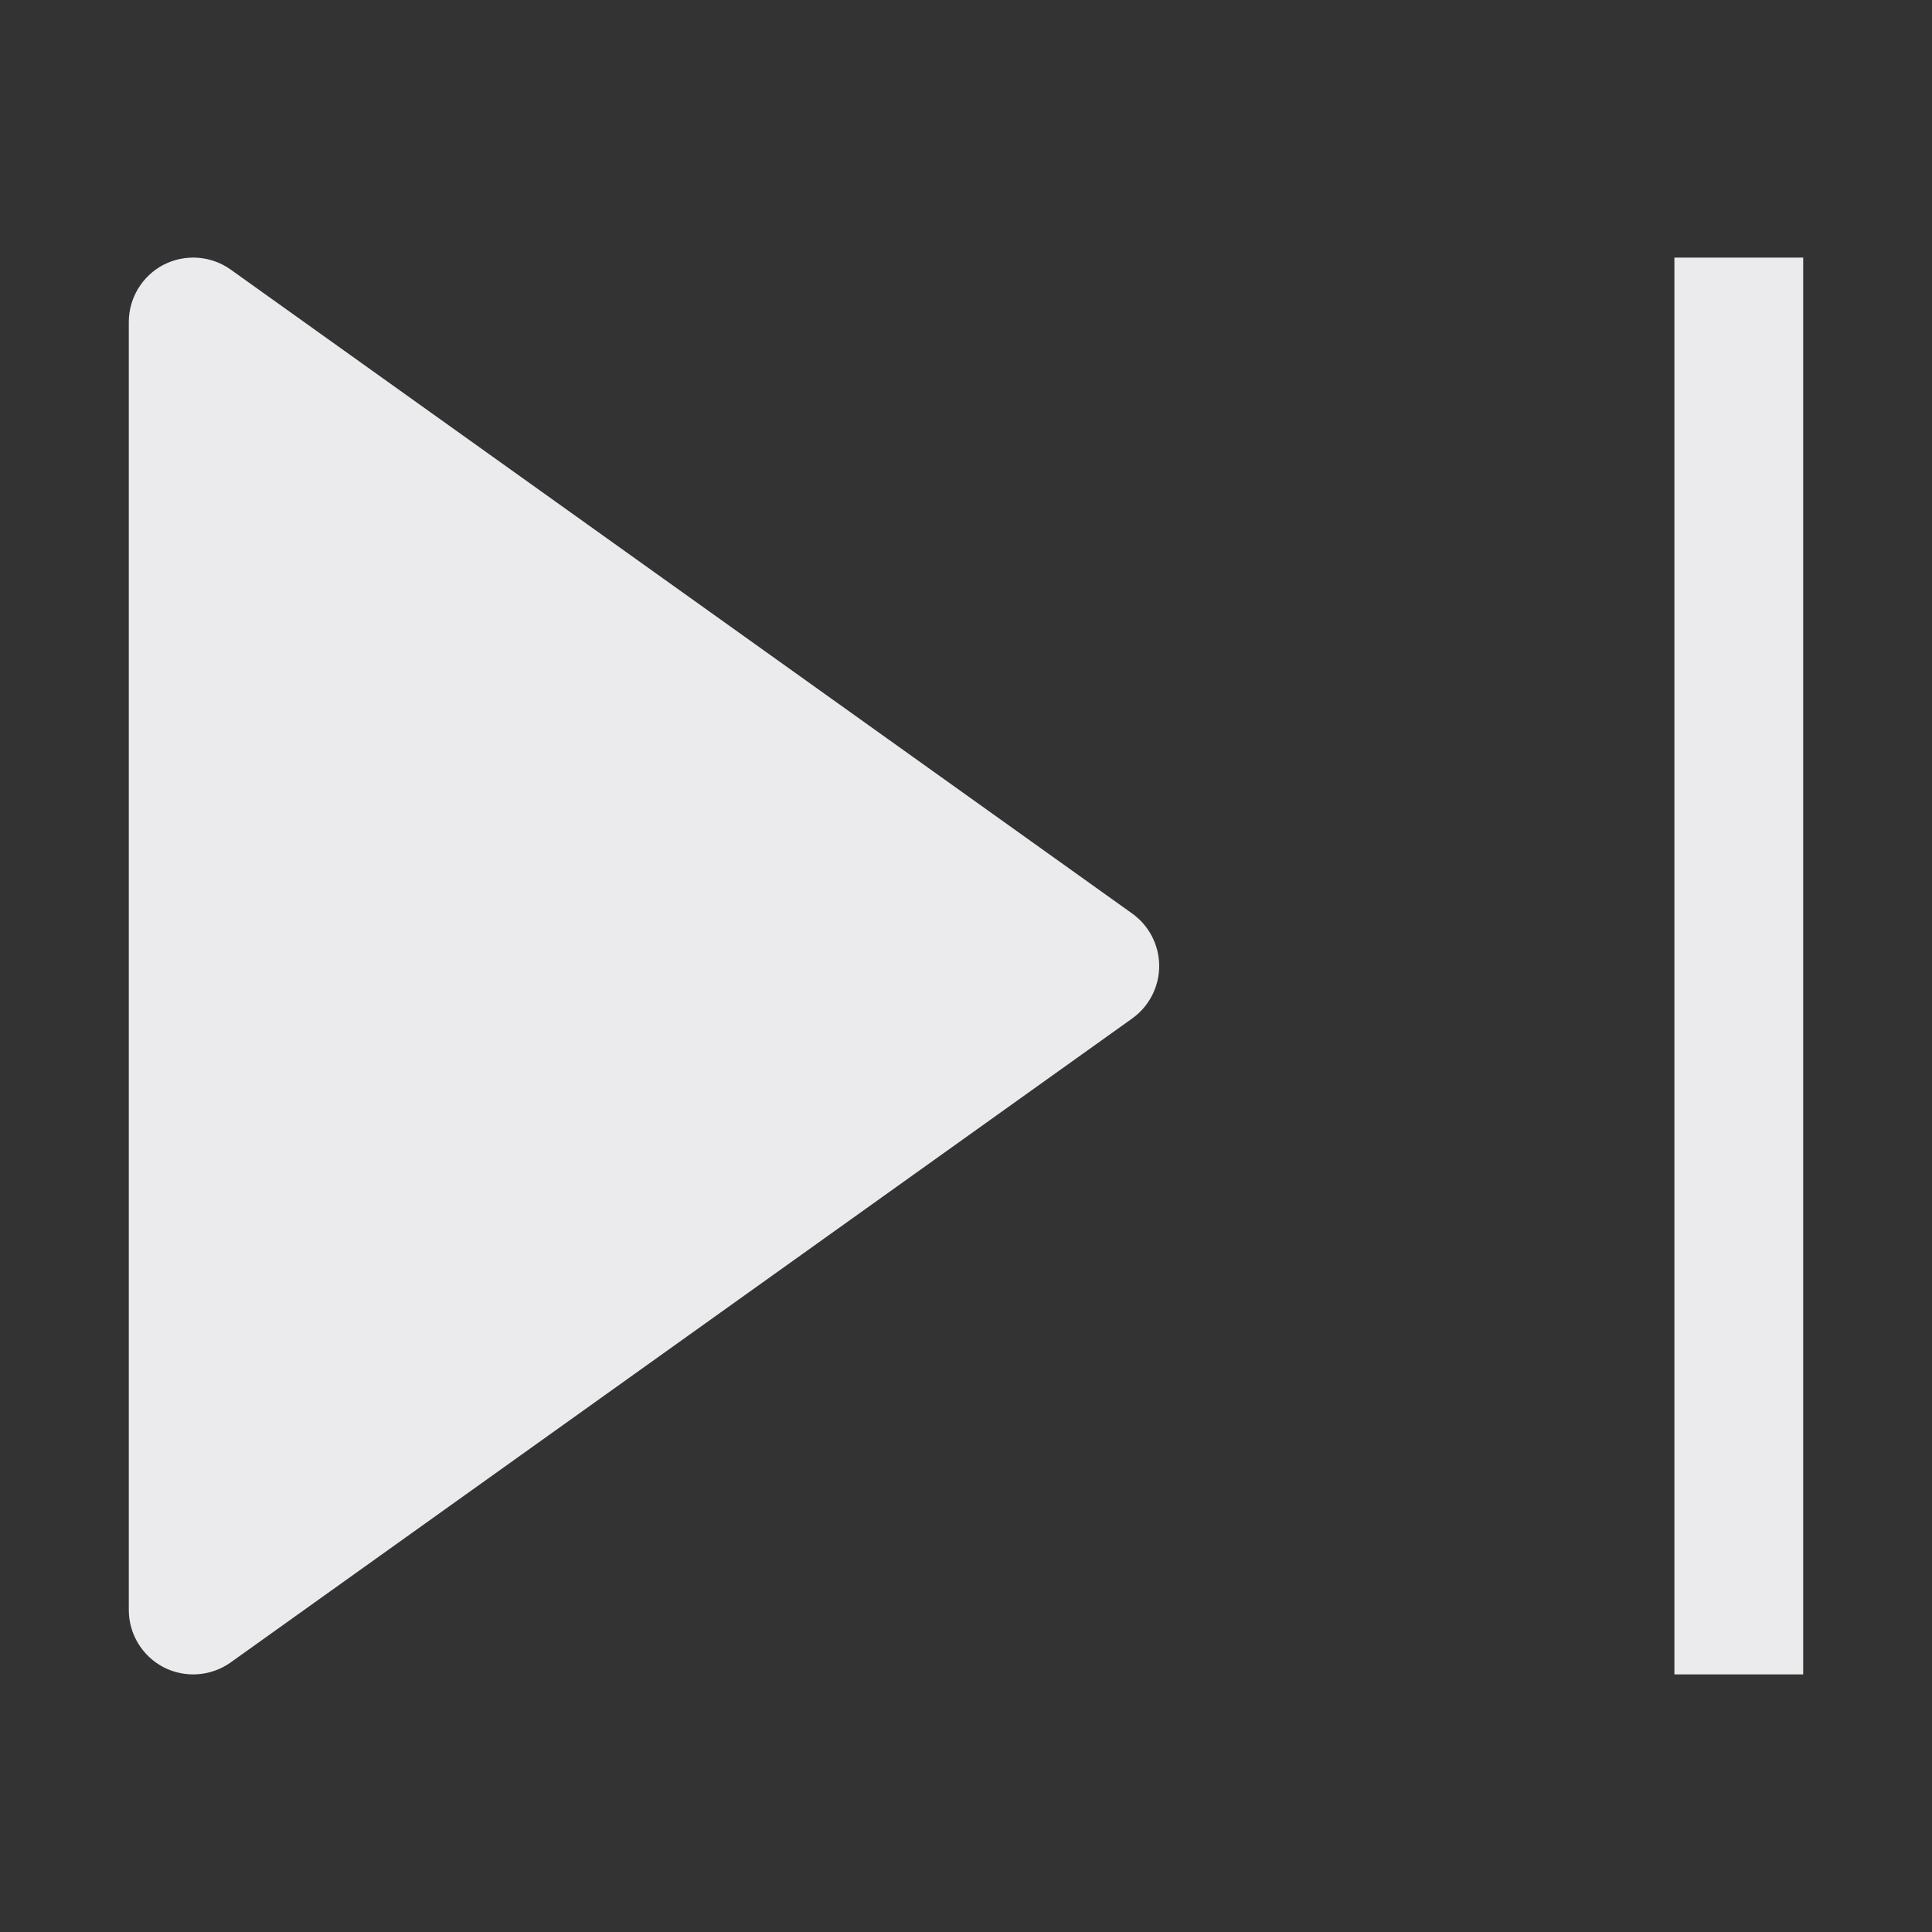 <svg width="15" height="15" viewBox="0 0 15 15" fill="none" xmlns="http://www.w3.org/2000/svg">
<rect x="0" y="0" width="15" height="15" fill="#333333" stroke="none"/>
<path d="M1.791 2.093C1.638 1.984 1.438 1.97 1.271 2.055C1.105 2.141 1 2.313 1 2.5V12.5C1 12.687 1.105 12.859 1.271 12.945C1.438 13.03 1.638 13.016 1.791 12.907L8.791 7.907C8.922 7.813 9 7.661 9 7.5C9 7.339 8.922 7.187 8.791 7.093L1.791 2.093Z" fill="#EBEBED"/>
<path d="M13 13H14V2H13V13Z" fill="#EBEBED"/>
</svg>

